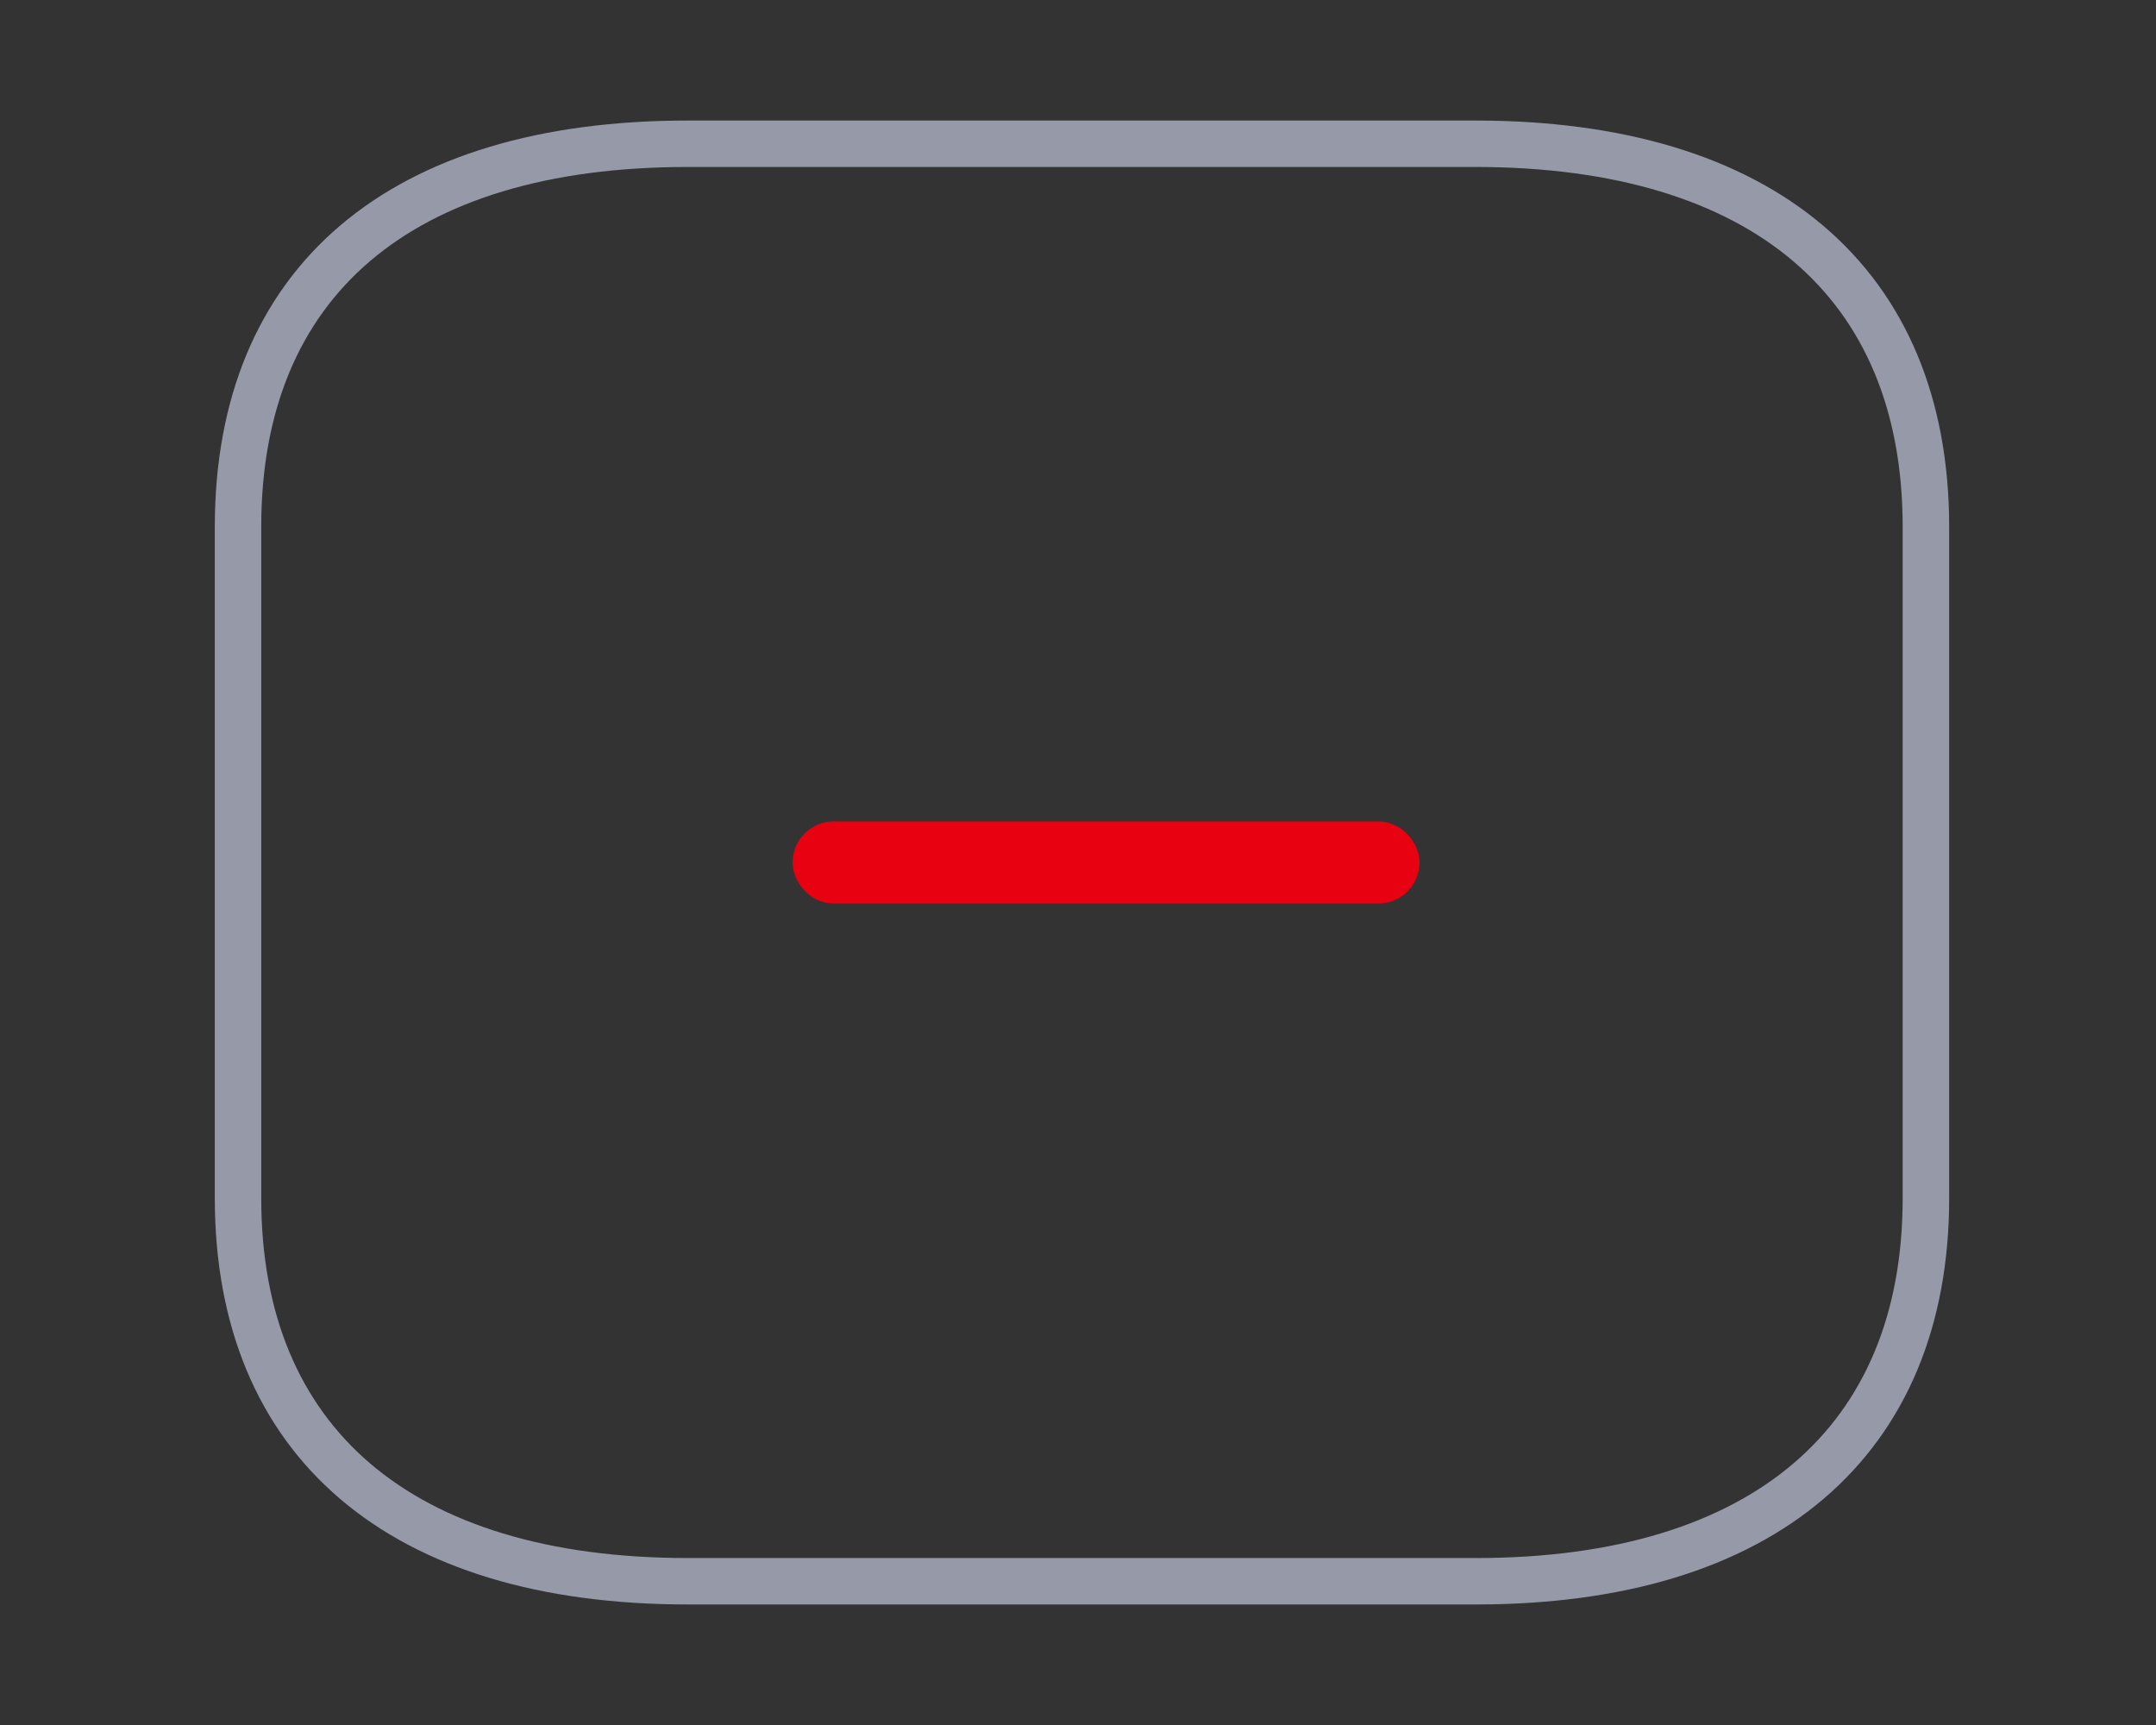 <svg width="30" height="24" viewBox="0 0 30 24" fill="none" xmlns="http://www.w3.org/2000/svg">
<rect x="0" y="0" width="30" height="24" fill="#333333" stroke="none"/>
<rect x="11.314" y="11.714" width="8.152" height="0.571" rx="0.286" fill="white" stroke="#E80110" stroke-width="0.571"/>
<path fill-rule="evenodd" clip-rule="evenodd" d="M4.731 3.14C5.873 2.168 7.522 1.677 9.571 1.677H20.528C22.571 1.677 24.223 2.168 25.369 3.14C26.523 4.119 27.122 5.549 27.122 7.33V16.67C27.122 18.442 26.526 19.871 25.376 20.852C24.233 21.827 22.584 22.323 20.539 22.323H9.571C7.521 22.323 5.872 21.827 4.73 20.852C3.581 19.871 2.989 18.441 2.989 16.67V7.33C2.989 5.55 3.581 4.12 4.731 3.14ZM5.15 3.632C4.171 4.466 3.635 5.701 3.635 7.33V16.67C3.635 18.289 4.171 19.524 5.15 20.361C6.137 21.203 7.617 21.677 9.571 21.677H20.539C22.488 21.677 23.968 21.203 24.956 20.36C25.937 19.524 26.475 18.289 26.475 16.67V7.33C26.475 5.702 25.934 4.467 24.951 3.633C23.96 2.792 22.477 2.323 20.528 2.323H9.571C7.616 2.323 6.136 2.792 5.15 3.632Z" fill="#969AA8"/>
</svg>
